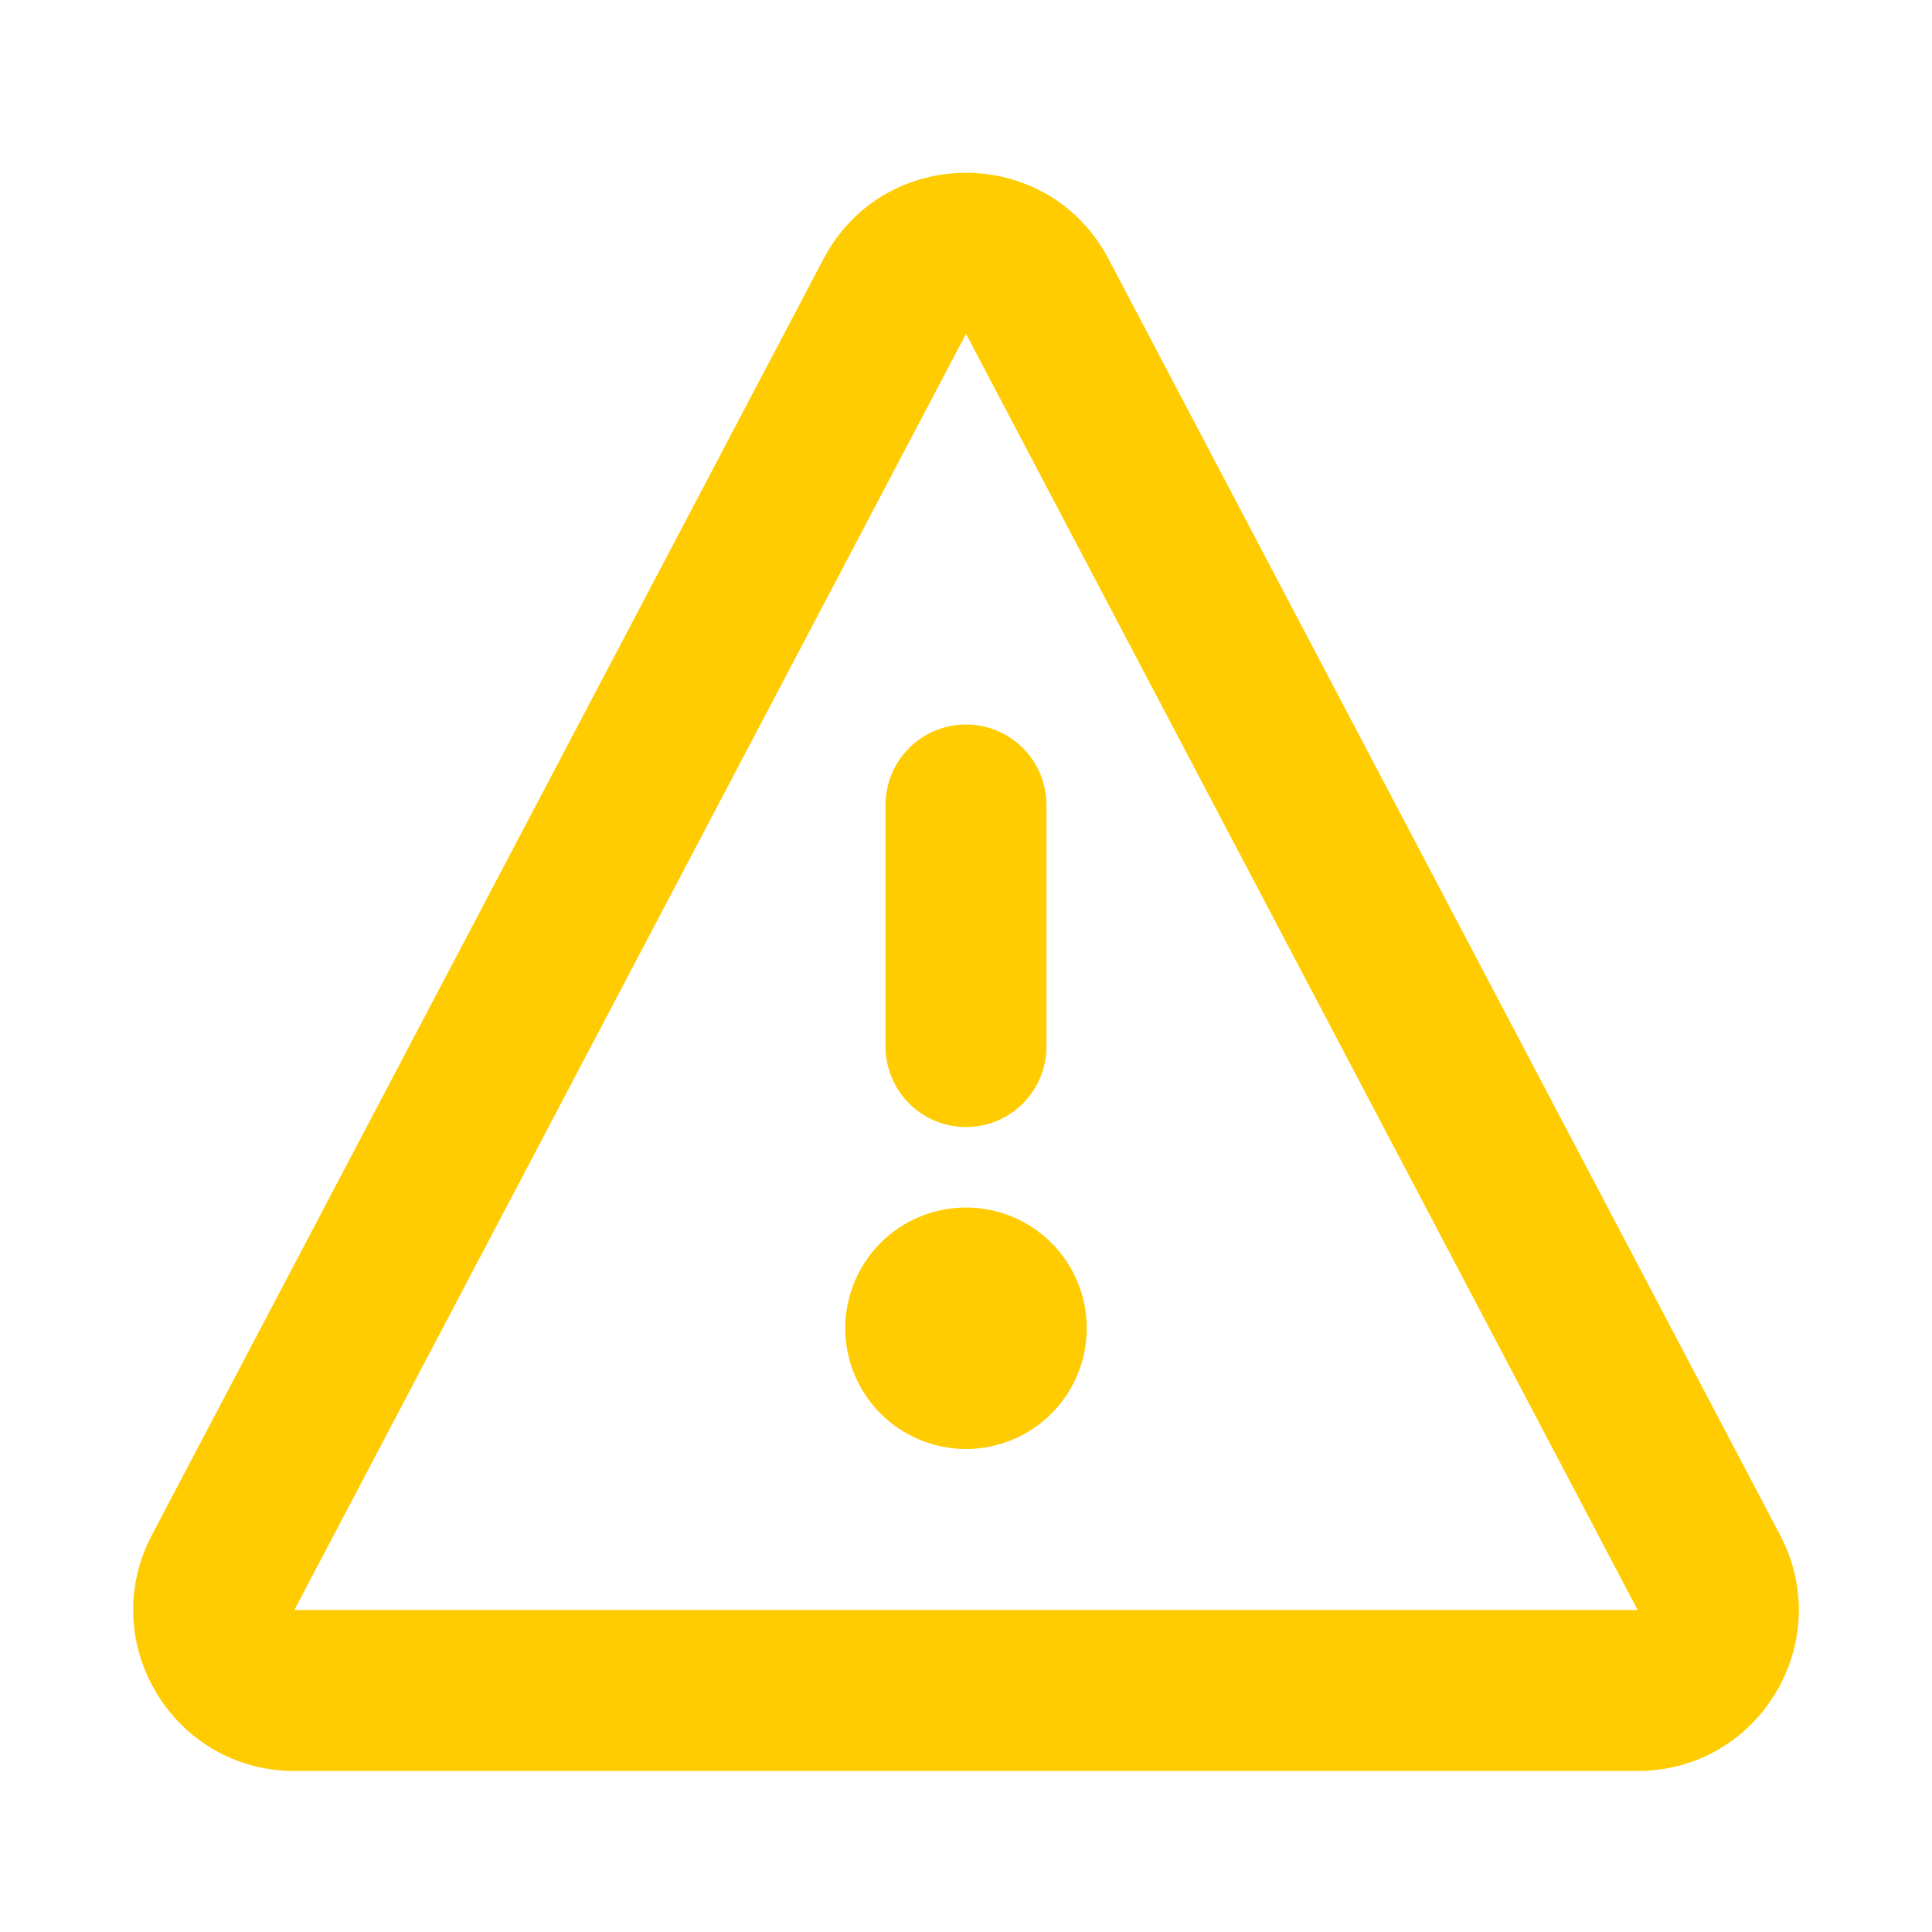 <svg width="20" height="20" viewBox="0 0 20 20" fill="none" xmlns="http://www.w3.org/2000/svg">
<path d="M10 11.667C9.779 11.667 9.567 11.579 9.411 11.423C9.254 11.266 9.167 11.054 9.167 10.833V8.333C9.167 8.112 9.254 7.9 9.411 7.744C9.567 7.588 9.779 7.5 10 7.5C10.221 7.5 10.433 7.588 10.589 7.744C10.745 7.9 10.833 8.112 10.833 8.333V10.833C10.833 11.054 10.745 11.266 10.589 11.423C10.433 11.579 10.221 11.667 10 11.667ZM8.75 13.75C8.75 13.418 8.882 13.101 9.116 12.866C9.351 12.632 9.668 12.5 10 12.5C10.332 12.5 10.649 12.632 10.884 12.866C11.118 13.101 11.25 13.418 11.25 13.75C11.25 14.082 11.118 14.399 10.884 14.634C10.649 14.868 10.332 15 10 15C9.668 15 9.351 14.868 9.116 14.634C8.882 14.399 8.75 14.082 8.75 13.75Z" fill="#FFCC01"/>
<path d="M8.525 2.68C9.15 1.492 10.85 1.492 11.475 2.68L18.427 15.89C19.012 17 18.208 18.333 16.952 18.333H3.047C1.793 18.333 0.989 17 1.572 15.891L8.525 2.68ZM16.953 16.667L10 3.456L3.047 16.667H16.953Z" fill="#FFCC01"/>
</svg>
